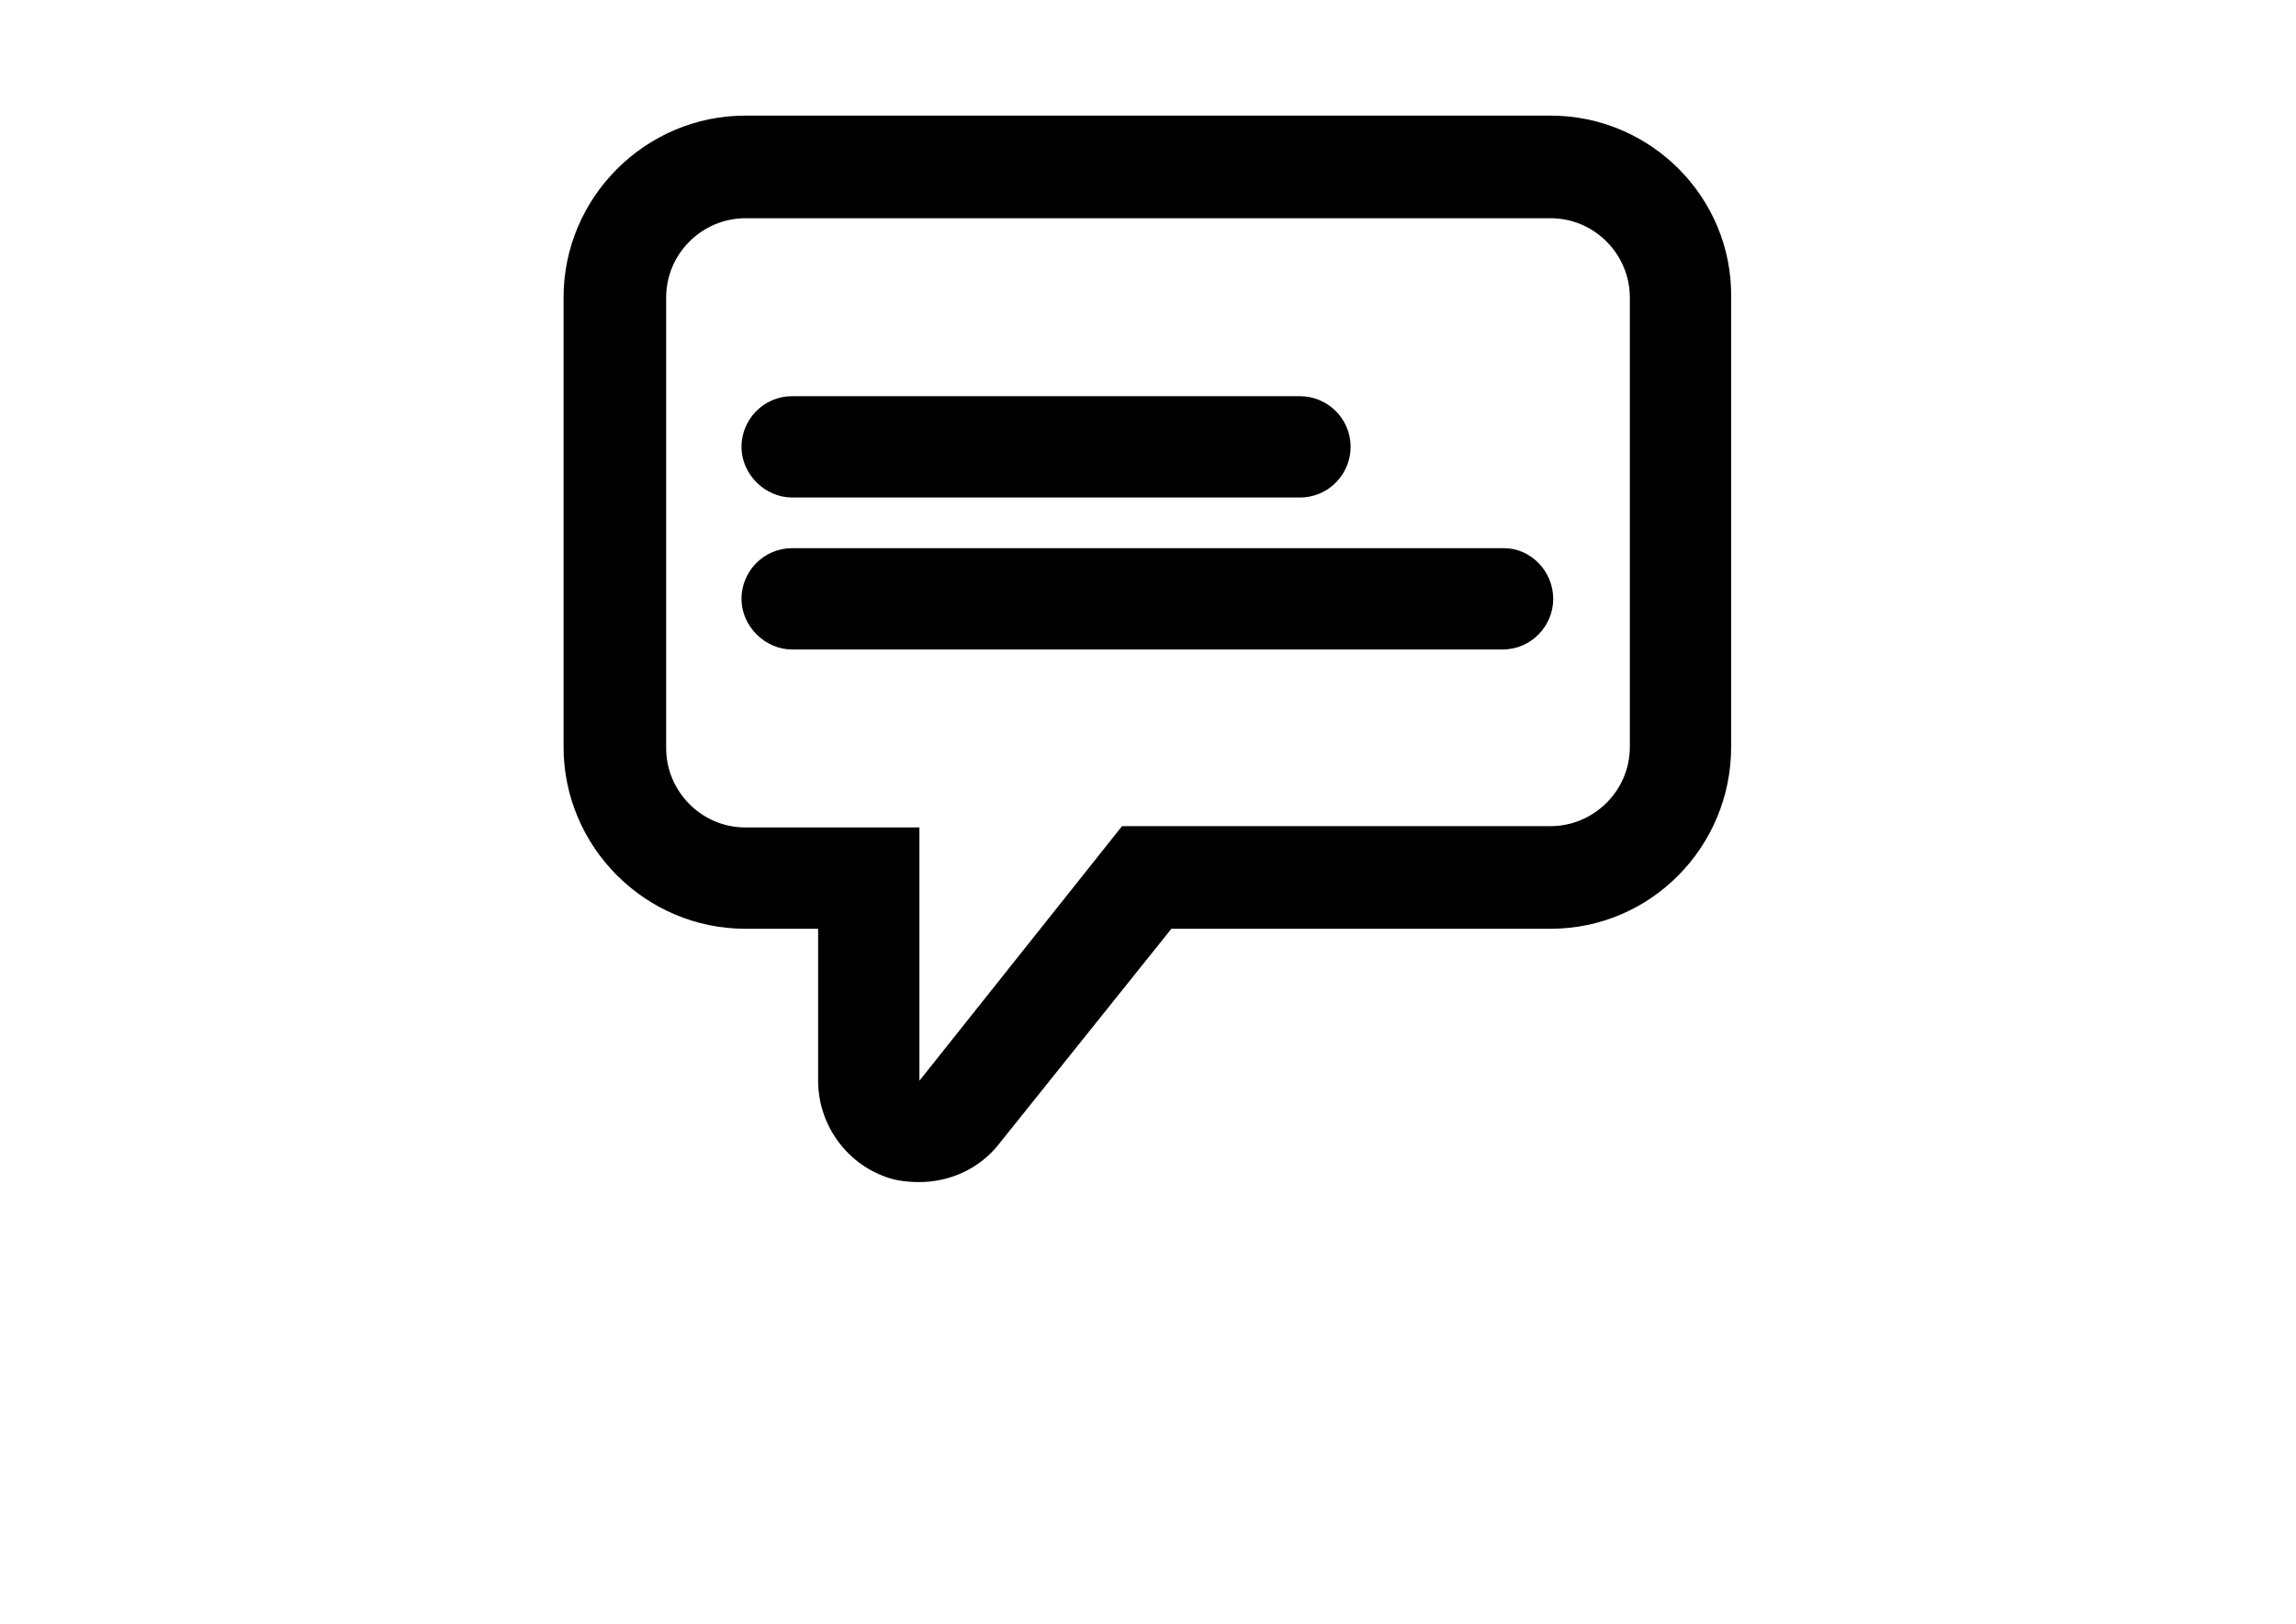 <?xml version="1.0" encoding="utf-8"?>
<!-- Generator: Adobe Illustrator 16.0.0, SVG Export Plug-In . SVG Version: 6.00 Build 0)  -->
<!DOCTYPE svg PUBLIC "-//W3C//DTD SVG 1.1//EN" "http://www.w3.org/Graphics/SVG/1.1/DTD/svg11.dtd">
<svg version="1.1" id="Calque_1" xmlns="http://www.w3.org/2000/svg" xmlns:xlink="http://www.w3.org/1999/xlink" x="0px" y="0px"
	 width="841.889px" height="595.281px" viewBox="0 0 841.889 595.281" enable-background="new 0 0 841.889 595.281"
	 xml:space="preserve">
<g>
	<path d="M568.574,42.384H273.316c-36.67,0-66.672,30.003-66.672,66.672v164.773c0,36.67,30.002,66.672,66.672,66.672h26.668v53.337
		v2.381c0,15.716,10.001,30.002,24.764,35.241c3.81,1.429,8.096,1.904,12.382,1.904c10.953,0,21.906-4.762,29.05-13.811
		l63.338-79.053h139.058c36.669,0,66.195-30.002,66.195-66.672V109.055C635.245,72.386,605.243,42.384,568.574,42.384z
		 M597.623,273.829c0,16.191-13.334,29.05-29.049,29.05H411.42l-74.291,93.34v-92.863h-63.813c-16.192,0-29.05-13.335-29.05-29.05
		v-165.25c0-16.191,13.334-29.05,29.05-29.05h295.259c16.191,0,29.049,13.334,29.049,29.05V273.829z"/>
	<path d="M290.459,182.394h186.203c10.478,0,18.573-8.572,18.573-18.573c0-10.477-8.572-18.572-18.573-18.572H290.459
		c-10.477,0-18.572,8.571-18.572,18.572S280.458,182.394,290.459,182.394z"/>
	<path d="M551.43,200.967H290.459c-10.477,0-18.572,8.572-18.572,18.573c0,10,8.571,18.572,18.572,18.572h260.494
		c10.478,0,18.573-8.572,18.573-18.572C569.527,209.539,561.431,200.967,551.43,200.967z"/>
</g>
</svg>
